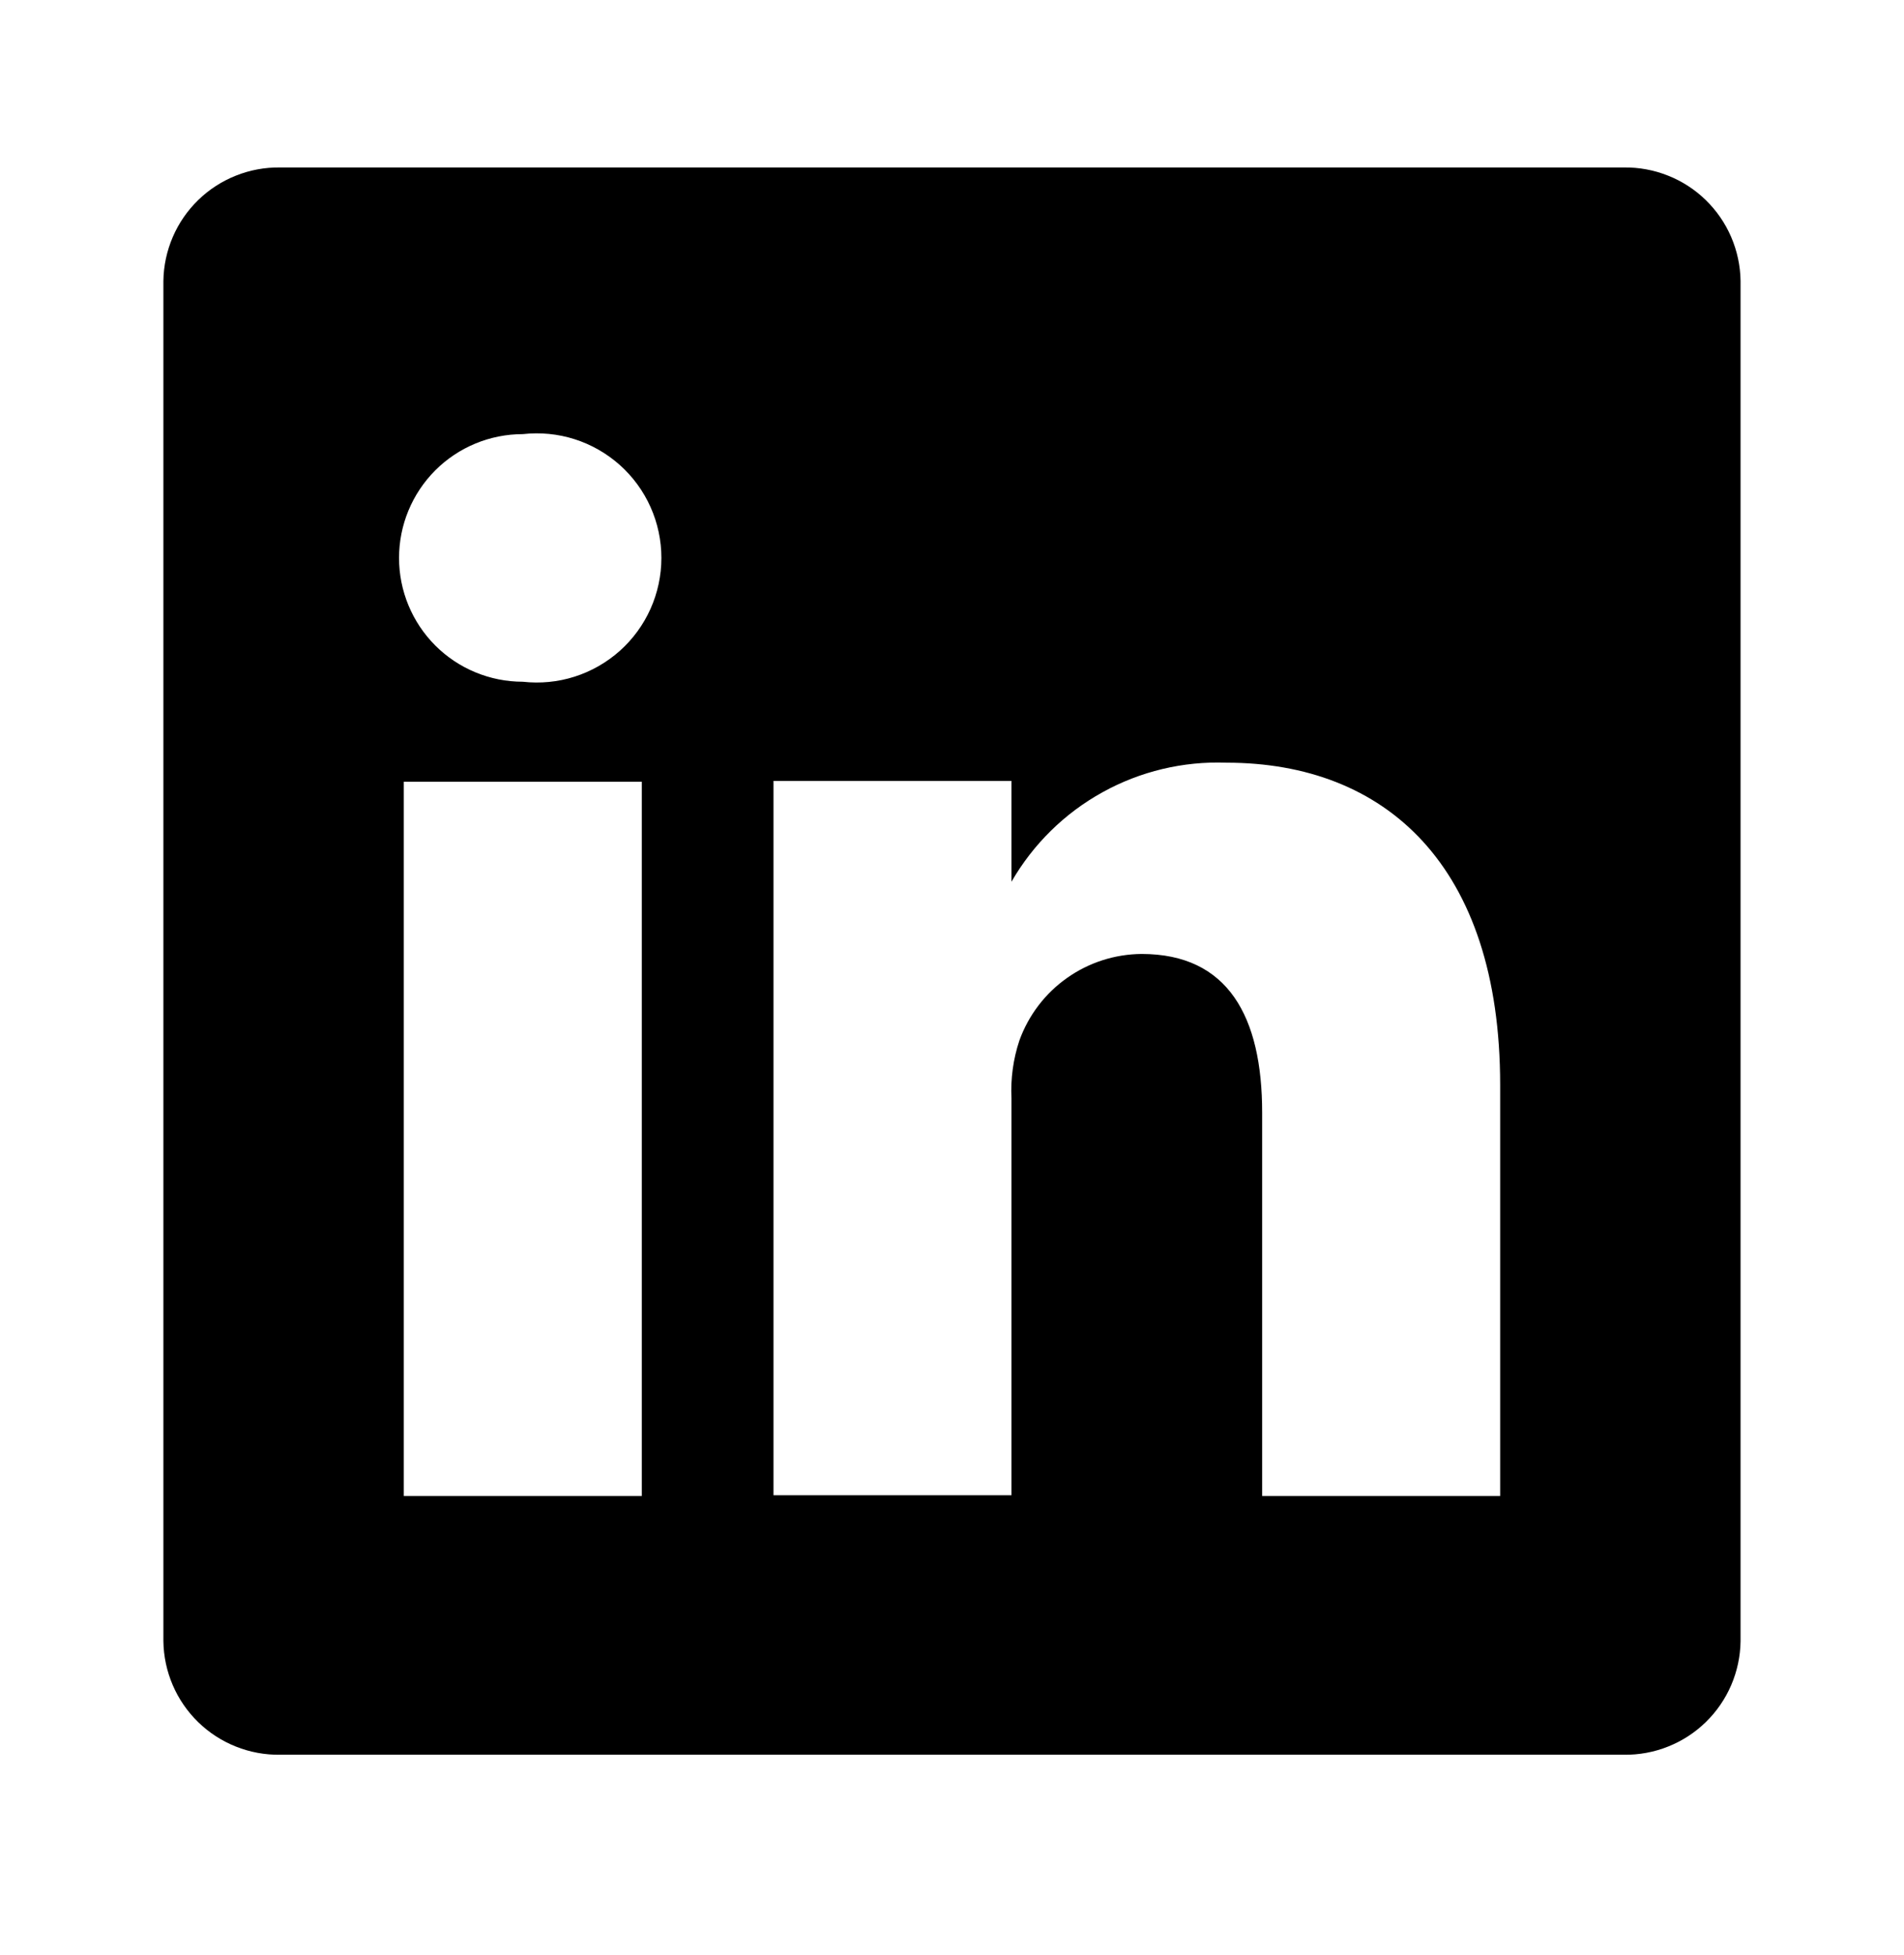 <svg width="38" height="39" viewBox="0 0 38 39" fill="none" xmlns="http://www.w3.org/2000/svg">
<path d="M32.41 3.341H5.589C5.287 3.337 4.988 3.392 4.708 3.504C4.428 3.615 4.172 3.781 3.956 3.991C3.74 4.201 3.567 4.452 3.448 4.729C3.329 5.006 3.265 5.304 3.261 5.605V32.743C3.265 33.045 3.329 33.343 3.448 33.62C3.567 33.897 3.74 34.148 3.956 34.358C4.172 34.568 4.428 34.734 4.708 34.845C4.988 34.957 5.287 35.012 5.589 35.008H32.41C32.712 35.012 33.011 34.957 33.291 34.845C33.572 34.734 33.827 34.568 34.043 34.358C34.259 34.148 34.432 33.897 34.551 33.62C34.67 33.343 34.734 33.045 34.738 32.743V5.605C34.734 5.304 34.67 5.006 34.551 4.729C34.432 4.452 34.259 4.201 34.043 3.991C33.827 3.781 33.572 3.615 33.291 3.504C33.011 3.392 32.712 3.337 32.41 3.341ZM12.809 29.846H8.059V15.596H12.809V29.846ZM10.434 13.601C9.779 13.601 9.15 13.341 8.687 12.878C8.224 12.414 7.964 11.786 7.964 11.131C7.964 10.476 8.224 9.848 8.687 9.384C9.15 8.921 9.779 8.661 10.434 8.661C10.782 8.622 11.134 8.656 11.467 8.762C11.801 8.868 12.108 9.044 12.37 9.277C12.631 9.51 12.84 9.796 12.983 10.115C13.126 10.435 13.2 10.781 13.2 11.131C13.2 11.481 13.126 11.827 12.983 12.147C12.84 12.466 12.631 12.752 12.37 12.985C12.108 13.218 11.801 13.394 11.467 13.5C11.134 13.606 10.782 13.64 10.434 13.601ZM29.94 29.846H25.19V22.198C25.19 20.283 24.51 19.032 22.784 19.032C22.25 19.036 21.73 19.203 21.294 19.512C20.858 19.82 20.527 20.255 20.345 20.758C20.221 21.13 20.168 21.522 20.187 21.913V29.83H15.437C15.437 29.83 15.437 16.878 15.437 15.58H20.187V17.591C20.619 16.842 21.246 16.225 22.002 15.807C22.758 15.388 23.614 15.184 24.478 15.216C27.645 15.216 29.94 17.259 29.94 21.644V29.846Z" fill="black"/>
</svg>
